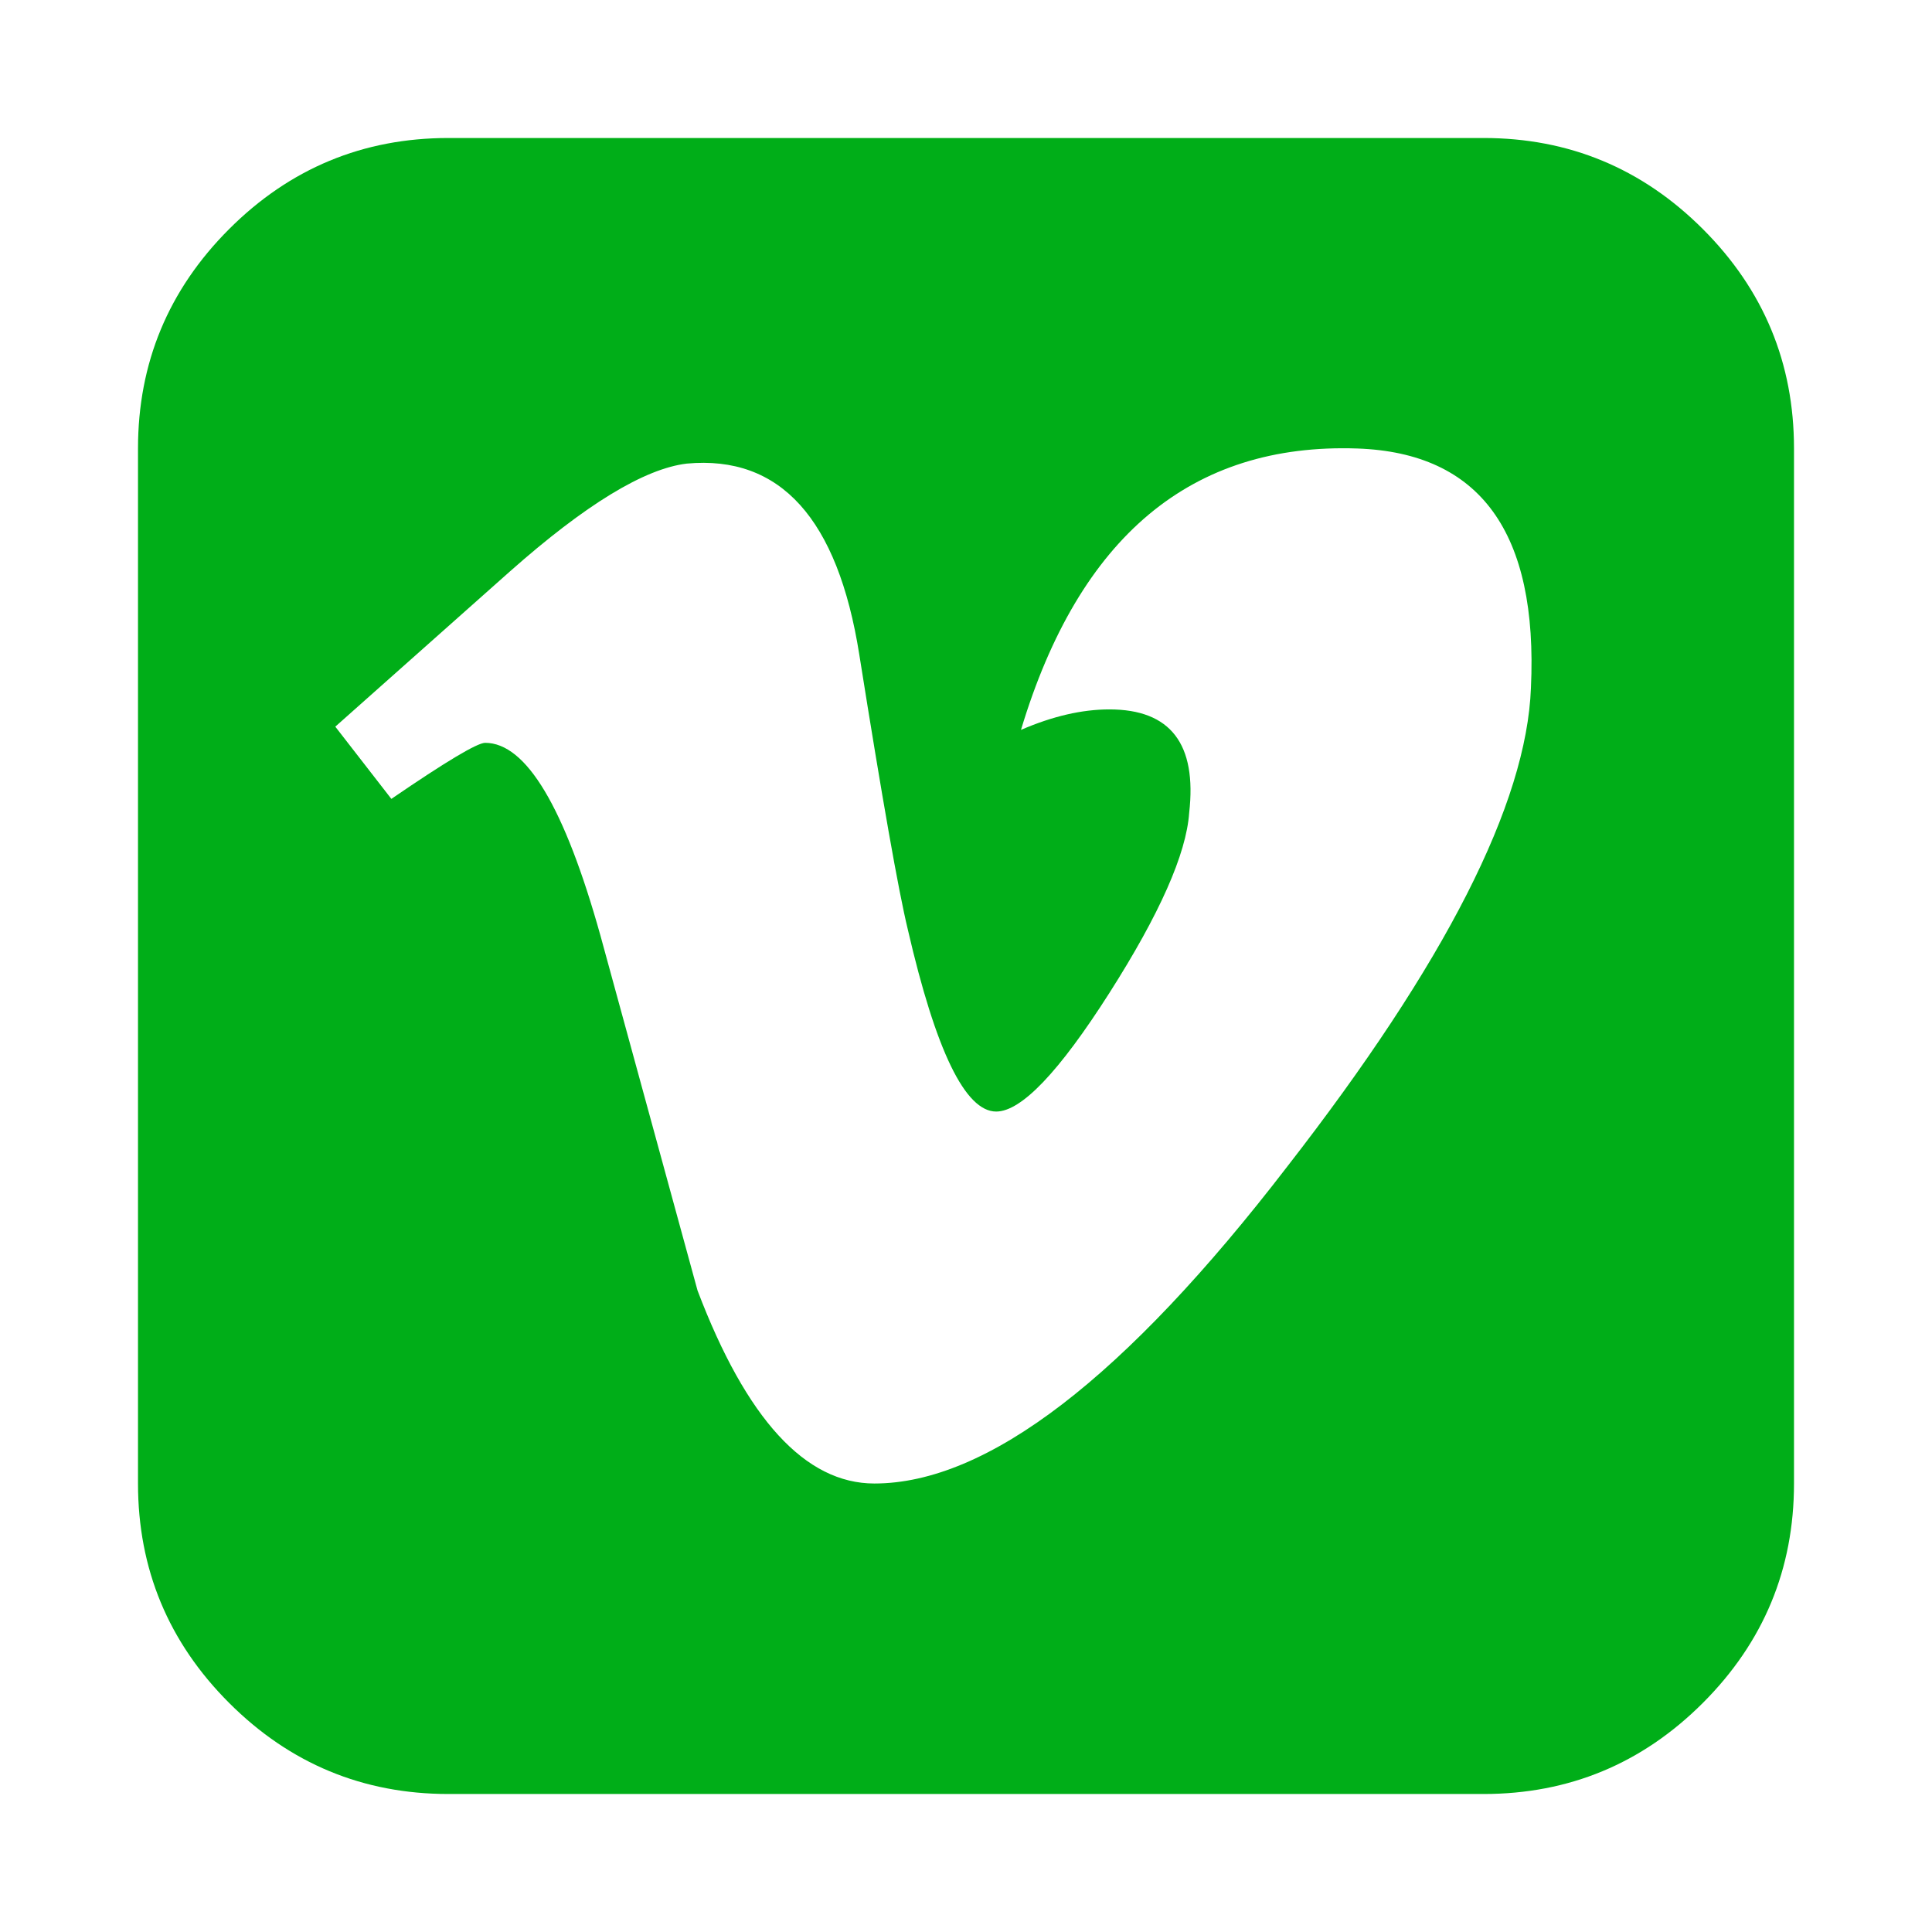<?xml version="1.0" encoding="utf-8"?>
<!-- Generator: Adobe Illustrator 21.1.0, SVG Export Plug-In . SVG Version: 6.00 Build 0)  -->
<svg version="1.1" id="Layer_1" xmlns="http://www.w3.org/2000/svg" xmlns:xlink="http://www.w3.org/1999/xlink" x="0px" y="0px"
	 viewBox="0 0 1792 1792" style="enable-background:new 0 0 1792 1792;" xml:space="preserve">
<style type="text/css">
	.st0{fill:#00AE18;}
</style>
<path class="st0" d="M1420,638c6.7-144-47-218-161-222c-154-5.3-258,81.7-312,261c29.3-12.7,56.7-19,82-19c56.7,0,81.3,32,74,96
	c-2.7,38-27.3,93.7-74,167c-46.7,73.3-81.7,110-105,110c-28.7,0-56-56.3-82-169c-8.7-36-23.7-121-45-255c-20-126-73.3-185-160-177
	c-39.3,4.7-94,38-164,100l-81,72l-81,72l52,67c50.7-34.7,79.7-52,87-52c38,0,73.7,59.7,107,179c10,36.7,25,91.5,45,164.5
	s35,127.8,45,164.5c45.3,119.3,100,179,164,179c104.7,0,232.3-98,383-294C1340.7,893.3,1416,745.3,1420,638z M1664,416v960
	c0,79.3-28.2,147.2-84.5,203.5S1455.3,1664,1376,1664H416c-79.3,0-147.2-28.2-203.5-84.5S128,1455.3,128,1376V416
	c0-79.3,28.2-147.2,84.5-203.5S336.7,128,416,128h960c79.3,0,147.2,28.2,203.5,84.5S1664,336.7,1664,416z"/>
</svg>
